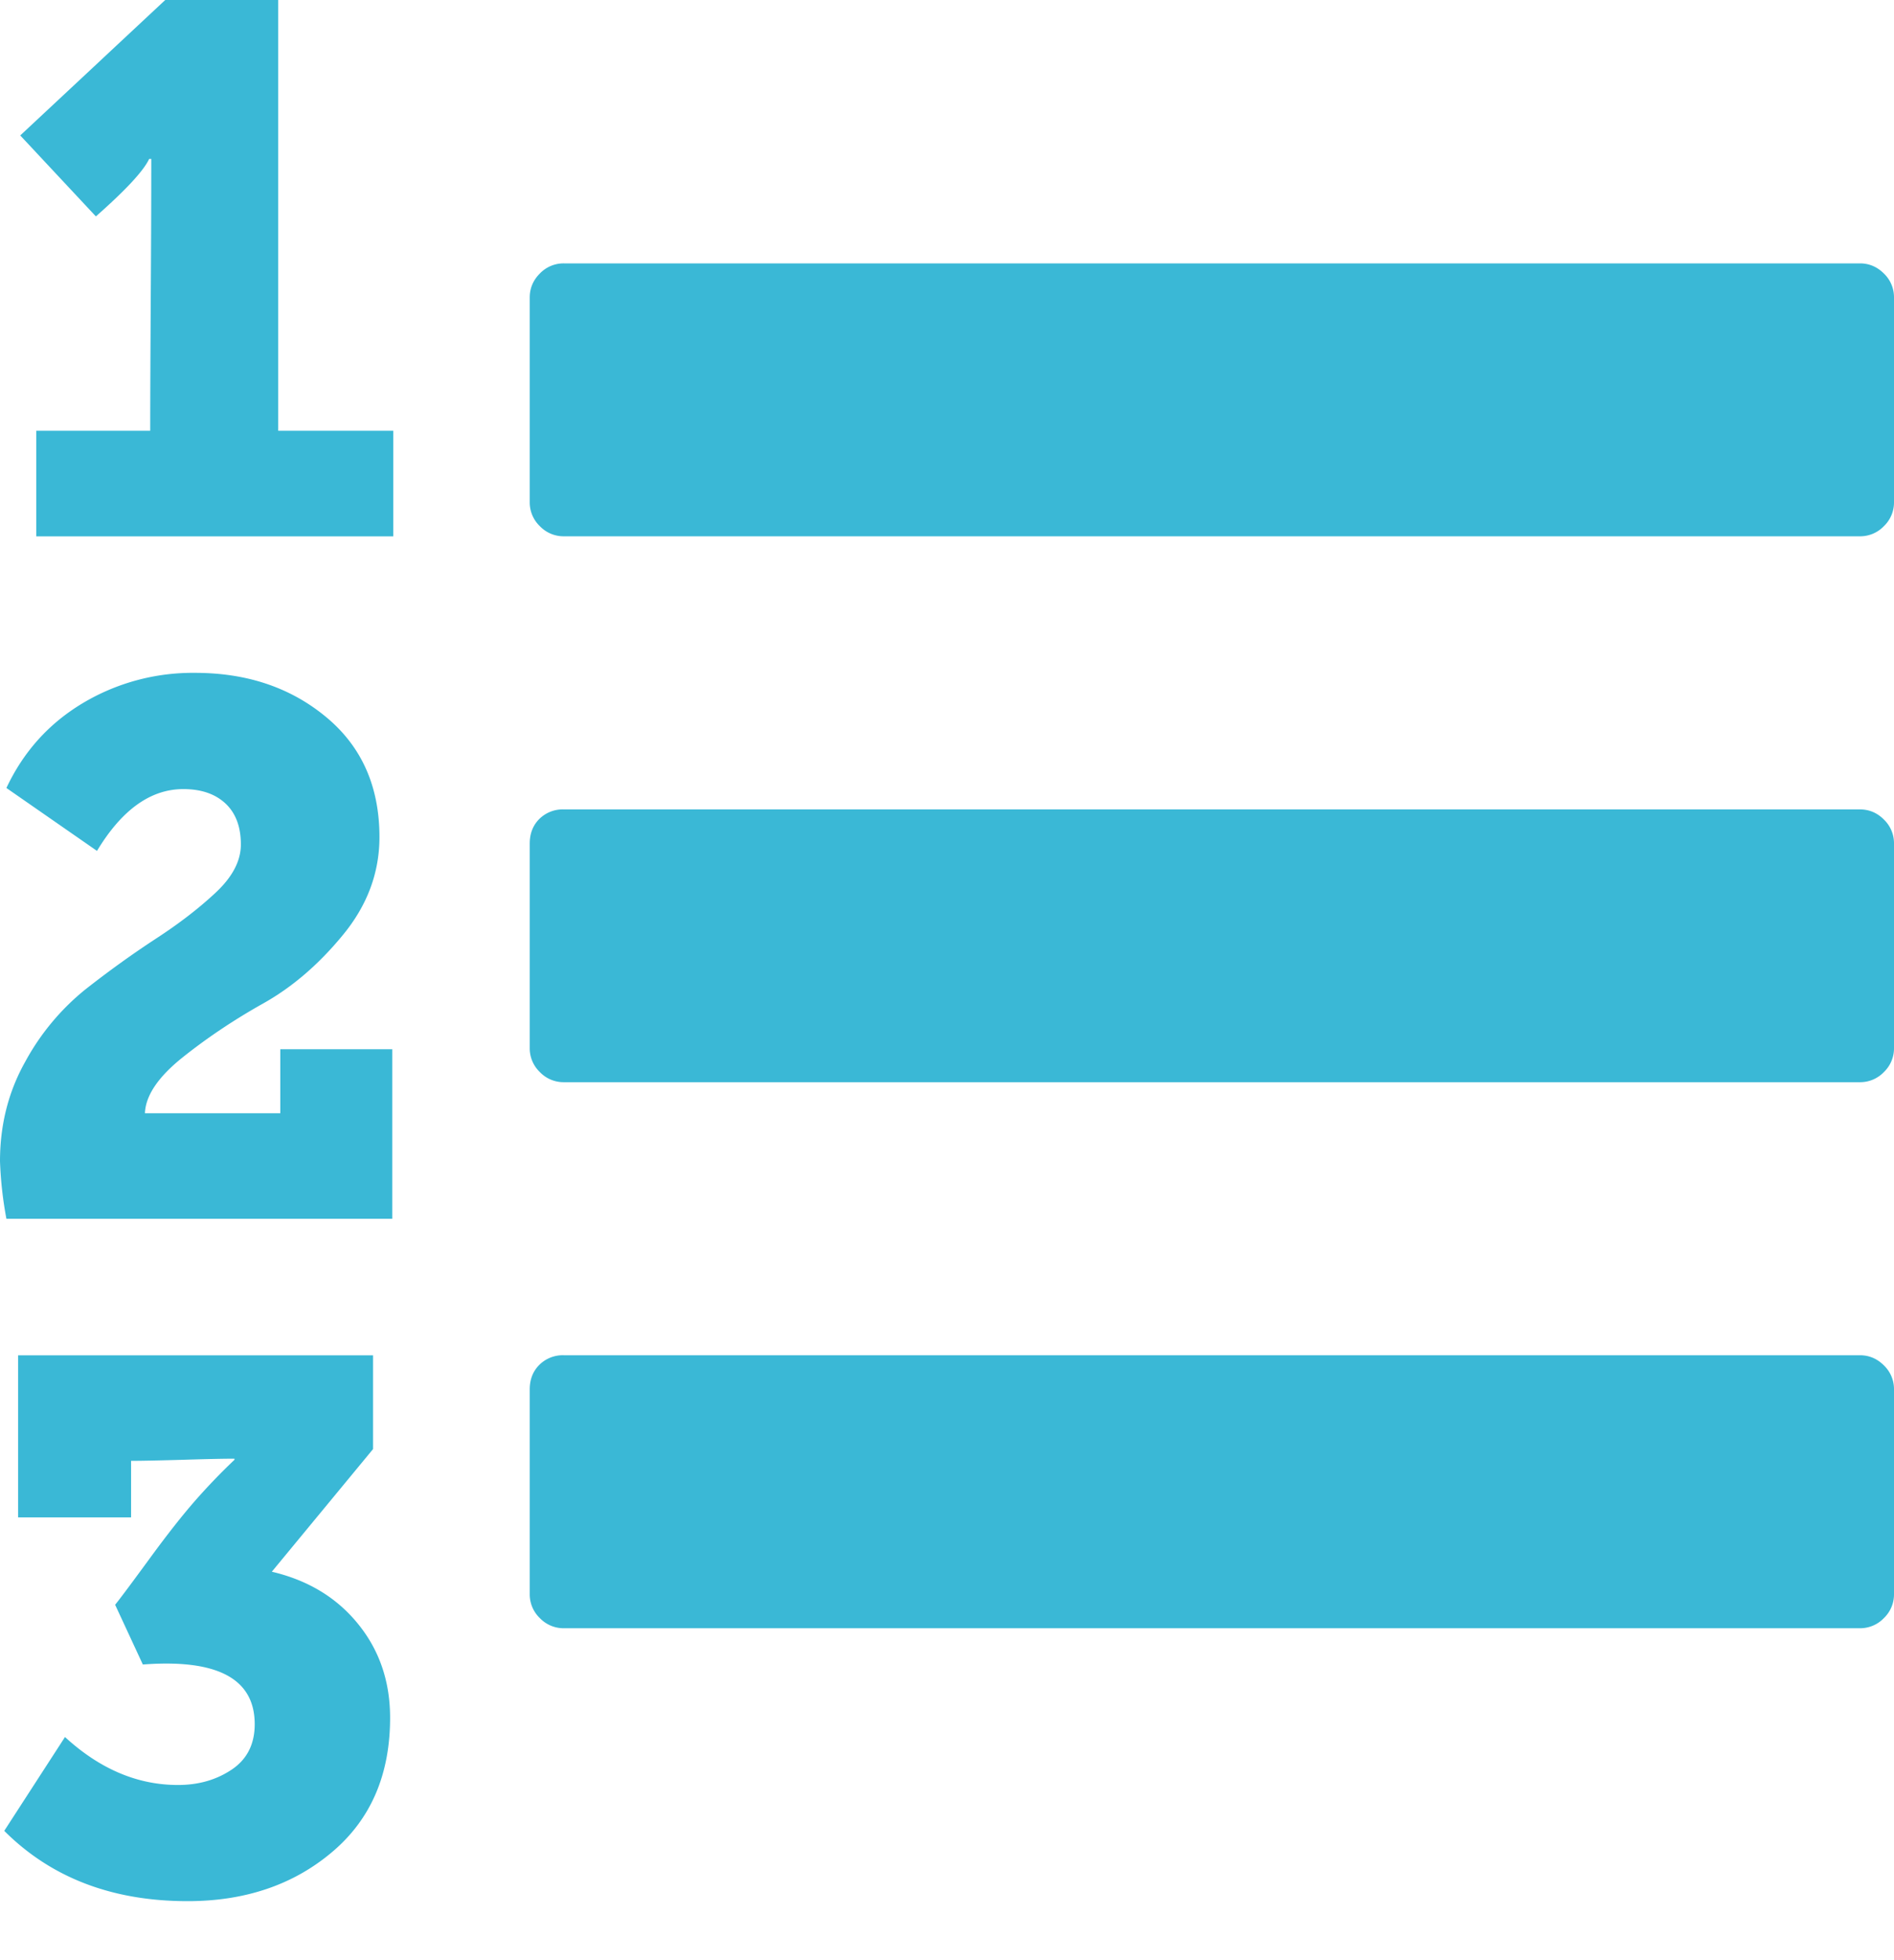 <svg xmlns="http://www.w3.org/2000/svg" width="29" height="30" viewBox="0 0 29 30">
    <path fill="#3AB8D6" fill-rule="evenodd" d="M5.973 26.29c0 .871-.296 1.557-.89 2.057-.592.5-1.33.75-2.21.75-1.154 0-2.09-.358-2.808-1.076l.93-1.436c.534.49 1.11.734 1.73.734.316 0 .59-.079.825-.237.233-.157.35-.389.35-.693 0-.696-.57-1.001-1.713-.914l-.424-.914c.087-.109.263-.345.53-.71.266-.364.498-.658.693-.881.196-.223.398-.433.604-.628v-.017c-.174 0-.438.006-.791.017-.354.01-.618.016-.792.016v.865H.277v-2.48h5.435v1.435l-1.55 1.877c.554.13.995.397 1.321.8.327.402.49.881.49 1.436zm.033-10.231v2.594H.098a5.89 5.89 0 0 1-.098-.88c0-.556.128-1.062.384-1.519a3.67 3.67 0 0 1 .922-1.11c.359-.282.718-.54 1.077-.775.359-.233.666-.47.922-.71.255-.239.383-.484.383-.734 0-.272-.079-.481-.236-.628-.158-.147-.373-.22-.645-.22-.5 0-.941.315-1.322.946L.098 12.06c.261-.555.65-.987 1.167-1.297a3.282 3.282 0 0 1 1.721-.465c.795 0 1.464.225 2.008.677.544.451.816 1.063.816 1.836 0 .544-.185 1.042-.555 1.493-.37.452-.778.803-1.224 1.053-.446.25-.857.525-1.232.824-.376.3-.569.585-.58.857h2.073v-.98h1.714zM29 21.264v3.134a.502.502 0 0 1-.155.367.502.502 0 0 1-.367.155H8.633a.502.502 0 0 1-.367-.155.502.502 0 0 1-.155-.367v-3.134c0-.152.049-.277.147-.375a.508.508 0 0 1 .375-.147h19.845c.141 0 .264.052.367.155a.502.502 0 0 1 .155.367zM6.022 6.594v1.615H.555V6.593H2.3c0-.446.003-1.11.008-1.99.006-.882.008-1.54.008-1.976v-.195h-.032c-.087.185-.36.478-.816.88L.31 2.073 2.53 0h1.73v6.593h1.762zM29 12.908v3.133a.502.502 0 0 1-.155.367.502.502 0 0 1-.367.155H8.633a.502.502 0 0 1-.367-.155.502.502 0 0 1-.155-.367V12.91c0-.152.049-.278.147-.376a.508.508 0 0 1 .375-.146h19.845c.141 0 .264.051.367.155a.502.502 0 0 1 .155.367zm0-8.356v3.134a.502.502 0 0 1-.155.367.502.502 0 0 1-.367.155H8.633a.502.502 0 0 1-.367-.155.502.502 0 0 1-.155-.367V4.553c0-.141.052-.264.155-.367a.502.502 0 0 1 .367-.155h19.845c.141 0 .264.052.367.155a.502.502 0 0 1 .155.367z"/>
</svg>
